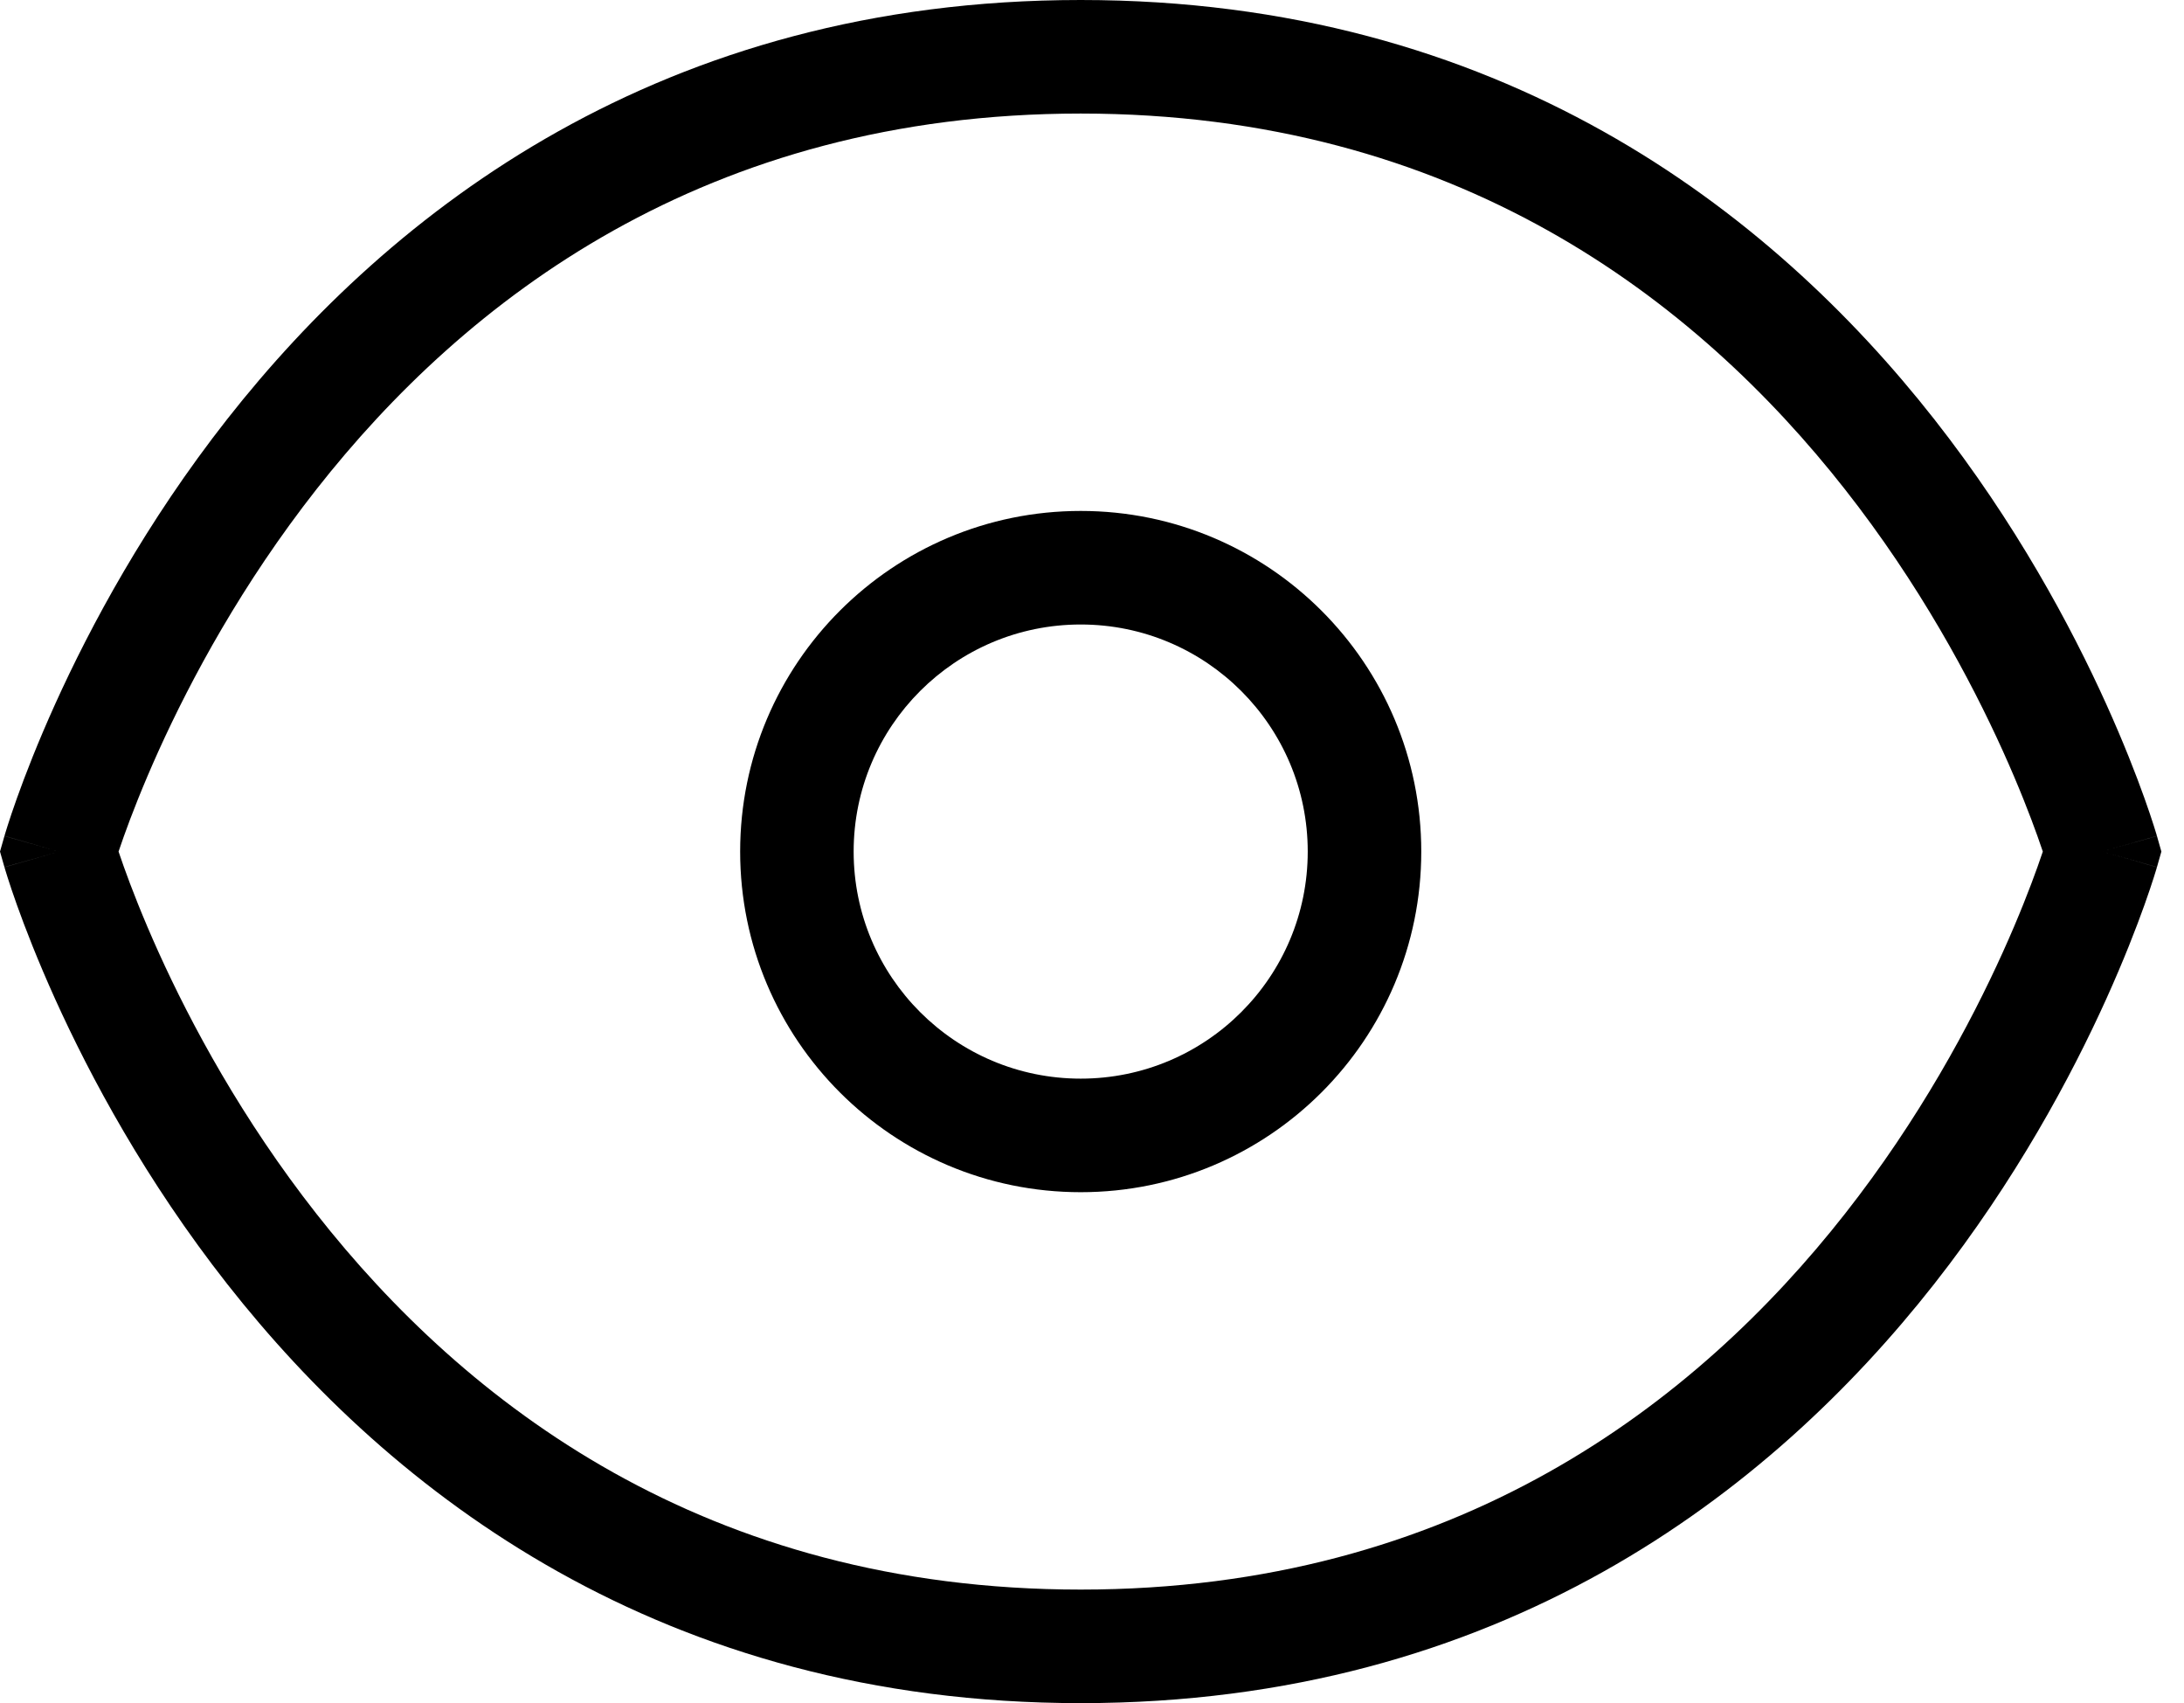 <svg width="59" height="46" viewBox="0 0 59 46" fill="none" xmlns="http://www.w3.org/2000/svg">
<g id="vector">
<path fill-rule="evenodd" clip-rule="evenodd" d="M29.195 13.8C24.114 13.8 19.995 17.919 19.995 23C19.995 28.081 24.114 32.2 29.195 32.2C34.276 32.2 38.395 28.081 38.395 23C38.395 17.919 34.276 13.8 29.195 13.8ZM23.061 23C23.061 19.613 25.807 16.867 29.195 16.867C32.582 16.867 35.328 19.613 35.328 23C35.328 26.387 32.582 29.133 29.195 29.133C25.807 29.133 23.061 26.387 23.061 23Z" fill="black"/>
<path fill-rule="evenodd" clip-rule="evenodd" d="M29.195 0C17.867 0 10.56 5.693 6.139 11.319C3.936 14.123 2.439 16.92 1.491 19.014C1.017 20.063 0.678 20.94 0.456 21.562C0.345 21.873 0.263 22.12 0.208 22.293C0.18 22.379 0.16 22.447 0.145 22.495C0.138 22.519 0.132 22.538 0.128 22.552C0.126 22.559 0.124 22.565 0.123 22.57L0.121 22.575L0.121 22.577C0.121 22.578 0.12 22.579 1.595 23L0.12 22.579L0 23L0.12 23.421L1.595 23C0.12 23.421 0.121 23.422 0.121 23.423L0.121 23.425L0.123 23.43C0.124 23.435 0.126 23.441 0.128 23.448C0.132 23.462 0.138 23.481 0.145 23.505C0.16 23.553 0.18 23.621 0.208 23.707C0.263 23.88 0.345 24.127 0.456 24.438C0.678 25.06 1.017 25.937 1.491 26.986C2.439 29.08 3.936 31.877 6.139 34.681C10.56 40.307 17.867 46 29.195 46C40.523 46 47.829 40.307 52.25 34.681C54.453 31.877 55.951 29.08 56.898 26.986C57.372 25.937 57.711 25.06 57.933 24.438C58.044 24.127 58.126 23.88 58.181 23.707C58.209 23.621 58.23 23.553 58.244 23.505C58.252 23.481 58.257 23.462 58.261 23.448C58.263 23.441 58.265 23.435 58.266 23.43L58.269 23.423C58.269 23.422 58.269 23.421 56.795 23L58.269 23.421L58.389 23L58.269 22.579L56.795 23C58.269 22.579 58.269 22.578 58.269 22.577L58.266 22.57L58.263 22.558L58.261 22.552C58.259 22.545 58.257 22.537 58.254 22.527C58.251 22.517 58.248 22.507 58.244 22.495C58.23 22.447 58.209 22.379 58.181 22.293C58.126 22.12 58.044 21.873 57.933 21.562C57.711 20.94 57.372 20.063 56.898 19.014C55.951 16.92 54.453 14.123 52.25 11.319C47.829 5.693 40.523 0 29.195 0ZM3.344 23.407C3.288 23.251 3.242 23.114 3.203 23C3.242 22.886 3.288 22.749 3.344 22.593C3.541 22.041 3.85 21.241 4.285 20.278C5.159 18.347 6.537 15.777 8.55 13.214C12.563 8.107 19.056 3.067 29.195 3.067C39.334 3.067 45.827 8.107 49.839 13.214C51.853 15.777 53.23 18.347 54.104 20.278C54.54 21.241 54.848 22.041 55.045 22.593C55.101 22.749 55.148 22.886 55.186 23C55.148 23.114 55.101 23.251 55.045 23.407C54.848 23.959 54.54 24.759 54.104 25.722C53.23 27.653 51.853 30.223 49.839 32.786C45.827 37.893 39.334 42.933 29.195 42.933C19.056 42.933 12.563 37.893 8.55 32.786C6.537 30.223 5.159 27.653 4.285 25.722C3.85 24.759 3.541 23.959 3.344 23.407Z" fill="black"/>
</g>
</svg>
